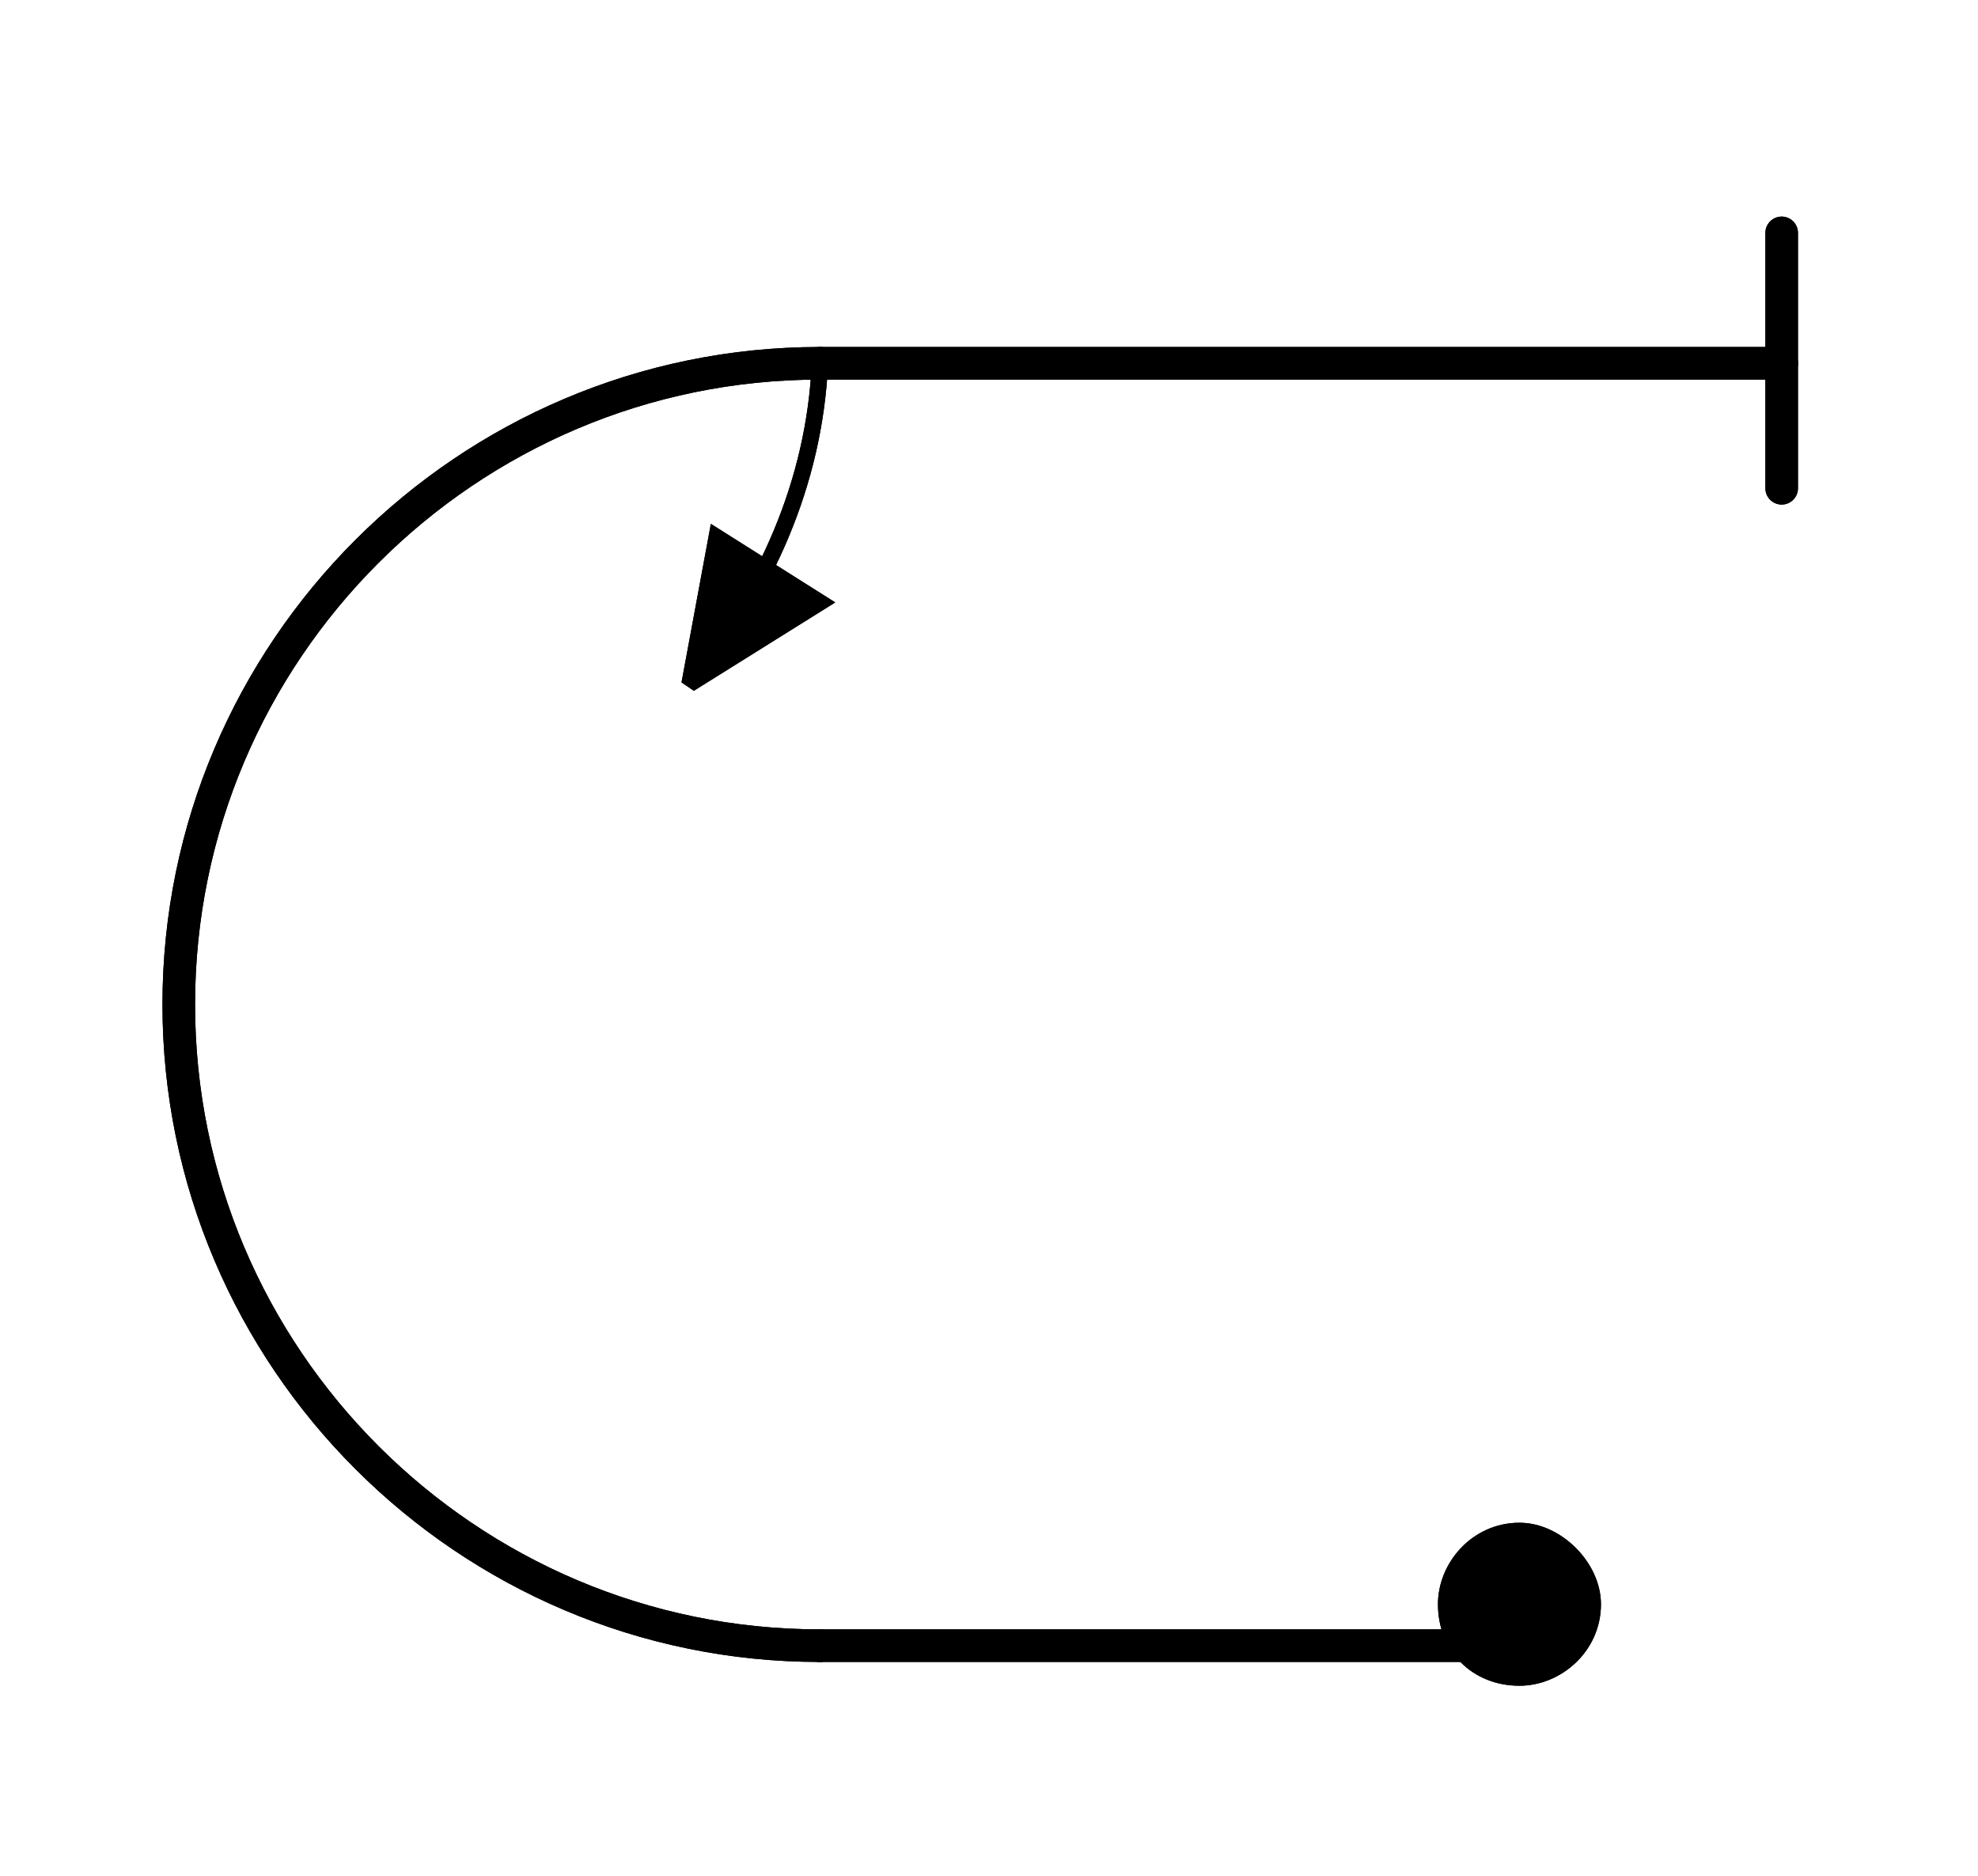 <?xml version="1.0" encoding="UTF-8" standalone="no"?>
<!-- Created with Inkscape (http://www.inkscape.org/) -->

<svg
   width="15.435mm"
   height="14.637mm"
   viewBox="0 0 15.435 14.637"
   version="1.1"
   id="svg15577"
   inkscape:version="1.2.2 (732a01da63, 2022-12-09)"
   sodipodi:docname="8.svg"
   xml:space="preserve"
   xmlns:inkscape="http://www.inkscape.org/namespaces/inkscape"
   xmlns:sodipodi="http://sodipodi.sourceforge.net/DTD/sodipodi-0.dtd"
   xmlns="http://www.w3.org/2000/svg"
   xmlns:svg="http://www.w3.org/2000/svg"><sodipodi:namedview
     id="namedview15579"
     pagecolor="#ffffff"
     bordercolor="#000000"
     borderopacity="0.25"
     inkscape:showpageshadow="2"
     inkscape:pageopacity="0.0"
     inkscape:pagecheckerboard="true"
     inkscape:deskcolor="#d1d1d1"
     inkscape:document-units="mm"
     showgrid="false"
     showborder="false"
     inkscape:zoom="2.9825758"
     inkscape:cx="138.47092"
     inkscape:cy="12.405385"
     inkscape:window-width="1920"
     inkscape:window-height="1017"
     inkscape:window-x="1912"
     inkscape:window-y="-8"
     inkscape:window-maximized="1"
     inkscape:current-layer="layer1" /><defs
     id="defs15574" /><g
     inkscape:label="Layer 1"
     inkscape:groupmode="layer"
     id="layer1"
     transform="translate(-50.61,-93.166)"><g
       id="g15014"
       transform="matrix(0.265,0,0,0.265,49.253,55.298)" /><g
       id="g13720"
       transform="matrix(0.265,0,0,0.265,18.007,-99.254)" /><g
       id="g18168"
       transform="matrix(0.265,0,0,0.265,27.213,49.421)" /><g
       id="g20511"
       transform="matrix(0.265,0,0,0.265,61.958,105.684)"><path
         d="m 0,0 c 0,-0.96 0.8,-1.92 1.92,-1.92 0.96,0 1.92,0.96 1.92,1.92 0,1.12 -0.96,1.92 -1.92,1.92 C 0.8,1.92 0,1.12 0,0 Z"
         style="fill:#000000;fill-opacity:1;fill-rule:evenodd;stroke:none"
         id="path20513" /></g><g
       id="g20515"
       transform="matrix(0.265,0,0,0.265,61.958,105.684)"><path
         d="m 0,0 c 0,-0.96 0.8,-1.92 1.92,-1.92 0.96,0 1.92,0.96 1.92,1.92 0,1.12 -0.96,1.92 -1.92,1.92 C 0.8,1.92 0,1.12 0,0 Z"
         style="fill:none;stroke:#000000;stroke-width:0.96;stroke-linecap:round;stroke-linejoin:round;stroke-miterlimit:10;stroke-dasharray:none;stroke-opacity:1"
         id="path20517" /></g><g
       id="g20519"
       transform="matrix(0.265,0,0,0.265,28.049,-99.336)"><path
         d="m 137.6,740.8 v -7.52"
         style="fill:none;stroke:#000000;stroke-width:0.96;stroke-linecap:round;stroke-linejoin:round;stroke-miterlimit:10;stroke-dasharray:none;stroke-opacity:1"
         id="path20521" /></g><g
       id="g20523"
       transform="matrix(0.265,0,0,0.265,28.049,-99.336)"><path
         d="M 128.16,774.88 H 109.28"
         style="fill:none;stroke:#000000;stroke-width:0.96;stroke-linecap:round;stroke-linejoin:round;stroke-miterlimit:10;stroke-dasharray:none;stroke-opacity:1"
         id="path20525" /></g><g
       id="g20527"
       transform="matrix(0.265,0,0,0.265,28.049,-99.336)"><path
         d="m 109.28,774.88 c -10.4,0 -18.88,-8.48 -18.88,-18.88 0,-10.4 8.48,-18.88 18.88,-18.88"
         style="fill:none;stroke:#000000;stroke-width:0.96;stroke-linecap:round;stroke-linejoin:round;stroke-miterlimit:10;stroke-dasharray:none;stroke-opacity:1"
         id="path20529" /></g><g
       id="g20531"
       transform="matrix(0.265,0,0,0.265,28.049,-99.336)"><path
         d="m 109.28,737.12 h 28.32"
         style="fill:none;stroke:#000000;stroke-width:0.96;stroke-linecap:round;stroke-linejoin:round;stroke-miterlimit:10;stroke-dasharray:none;stroke-opacity:1"
         id="path20533" /></g><g
       id="g20535"
       transform="matrix(0.265,0,0,0.265,61.958,105.684)"><path
         d="m 0,0 c 0,-0.96 0.8,-1.92 1.92,-1.92 0.96,0 1.92,0.96 1.92,1.92 0,1.12 -0.96,1.92 -1.92,1.92 C 0.8,1.92 0,1.12 0,0 Z"
         style="fill:#000000;fill-opacity:1;fill-rule:evenodd;stroke:none"
         id="path20537" /></g><g
       id="g20539"
       transform="matrix(0.265,0,0,0.265,61.958,105.684)"><path
         d="m 0,0 c 0,-0.96 0.8,-1.92 1.92,-1.92 0.96,0 1.92,0.96 1.92,1.92 0,1.12 -0.96,1.92 -1.92,1.92 C 0.8,1.92 0,1.12 0,0 Z"
         style="fill:none;stroke:#000000;stroke-width:0.96;stroke-linecap:round;stroke-linejoin:round;stroke-miterlimit:10;stroke-dasharray:none;stroke-opacity:1"
         id="path20541" /></g><g
       id="g20543"
       transform="matrix(0.265,0,0,0.265,28.049,-99.336)"><path
         d="m 137.6,740.8 v -7.52"
         style="fill:none;stroke:#000000;stroke-width:0.96;stroke-linecap:round;stroke-linejoin:round;stroke-miterlimit:10;stroke-dasharray:none;stroke-opacity:1"
         id="path20545" /></g><g
       id="g20547"
       transform="matrix(0.265,0,0,0.265,28.049,-99.336)"><path
         d="M 128.16,774.88 H 109.28"
         style="fill:none;stroke:#000000;stroke-width:0.96;stroke-linecap:round;stroke-linejoin:round;stroke-miterlimit:10;stroke-dasharray:none;stroke-opacity:1"
         id="path20549" /></g><g
       id="g20551"
       transform="matrix(0.265,0,0,0.265,28.049,-99.336)"><path
         d="m 109.28,774.88 c -10.4,0 -18.88,-8.48 -18.88,-18.88 0,-10.4 8.48,-18.88 18.88,-18.88"
         style="fill:none;stroke:#000000;stroke-width:0.96;stroke-linecap:round;stroke-linejoin:round;stroke-miterlimit:10;stroke-dasharray:none;stroke-opacity:1"
         id="path20553" /></g><g
       id="g20555"
       transform="matrix(0.265,0,0,0.265,28.049,-99.336)"><path
         d="m 109.28,737.12 h 28.32"
         style="fill:none;stroke:#000000;stroke-width:0.96;stroke-linecap:round;stroke-linejoin:round;stroke-miterlimit:10;stroke-dasharray:none;stroke-opacity:1"
         id="path20557" /></g><g
       id="g20559"
       transform="matrix(0.265,0,0,0.265,28.049,-99.336)"><path
         d="m 105.44,746.56 3.84,-2.4 -3.04,-1.92 z"
         style="fill:#000000;fill-opacity:1;fill-rule:evenodd;stroke:none"
         id="path20561" /></g><g
       id="g20563"
       transform="matrix(0.265,0,0,0.265,28.049,-99.336)"><path
         d="m 109.28,737.12 c -0.16,3.52 -1.6,6.72 -3.84,9.44"
         style="fill:none;stroke:#000000;stroke-width:0.48;stroke-linecap:butt;stroke-linejoin:miter;stroke-miterlimit:2;stroke-dasharray:none;stroke-opacity:1"
         id="path20565" /></g><g
       id="g20567"
       transform="matrix(0.265,0,0,0.265,28.049,-99.336)"><path
         d="m 105.44,746.56 3.84,-2.4 -3.04,-1.92 z"
         style="fill:none;stroke:#000000;stroke-width:0.48;stroke-linecap:butt;stroke-linejoin:miter;stroke-miterlimit:2;stroke-dasharray:none;stroke-opacity:1"
         id="path20569" /></g><g
       id="g20571"
       transform="matrix(0.265,0,0,0.265,28.049,-99.336)"><path
         d="m 105.44,746.56 3.84,-2.4 -3.04,-1.92 z"
         style="fill:#000000;fill-opacity:1;fill-rule:evenodd;stroke:none"
         id="path20573" /></g><g
       id="g20575"
       transform="matrix(0.265,0,0,0.265,28.049,-99.336)"><path
         d="m 109.28,737.12 c -0.16,3.52 -1.6,6.72 -3.84,9.44"
         style="fill:none;stroke:#000000;stroke-width:0.48;stroke-linecap:butt;stroke-linejoin:miter;stroke-miterlimit:2;stroke-dasharray:none;stroke-opacity:1"
         id="path20577" /></g><g
       id="g20579"
       transform="matrix(0.265,0,0,0.265,28.049,-99.336)"><path
         d="m 105.44,746.56 3.84,-2.4 -3.04,-1.92 z"
         style="fill:none;stroke:#000000;stroke-width:0.48;stroke-linecap:butt;stroke-linejoin:miter;stroke-miterlimit:2;stroke-dasharray:none;stroke-opacity:1"
         id="path20581" /></g></g></svg>
